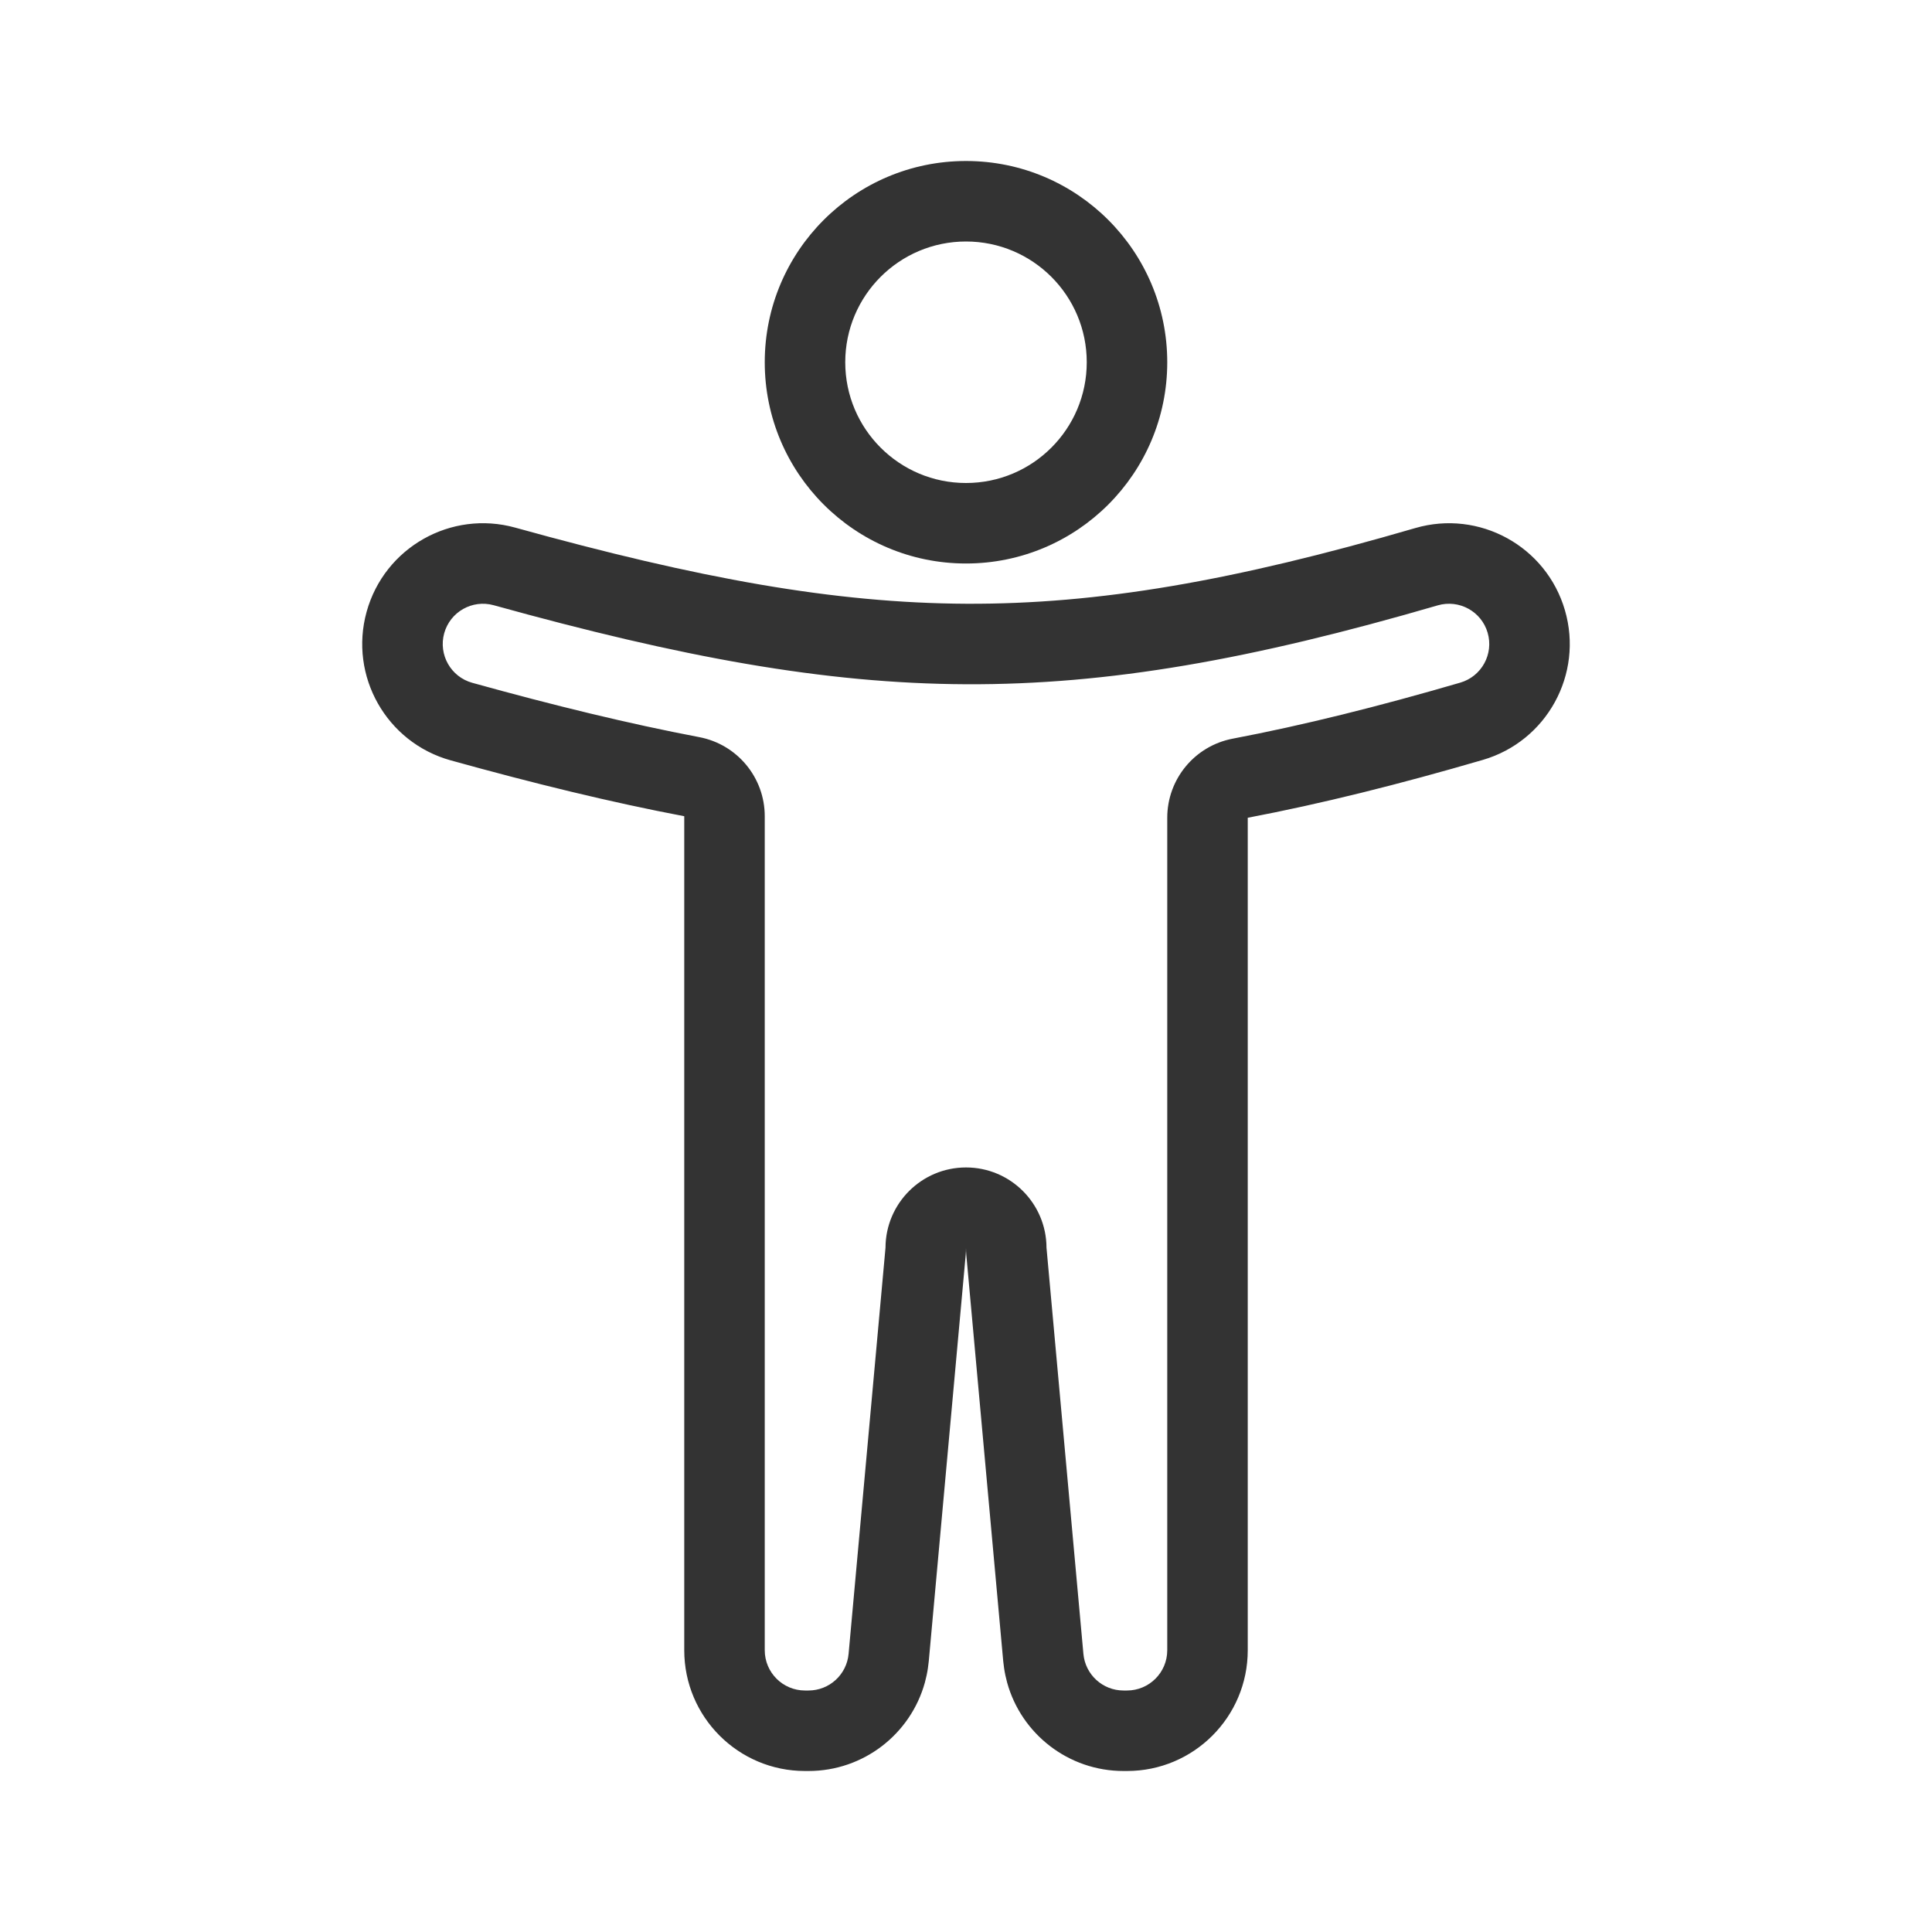 <svg width="48" height="48" viewBox="0 0 48 48" fill="none" xmlns="http://www.w3.org/2000/svg">
<path fill-rule="evenodd" clip-rule="evenodd" d="M24 12C25.657 12 27 10.657 27 9C27 7.343 25.657 6 24 6C22.343 6 21 7.343 21 9C21 10.657 22.343 12 24 12ZM24 14C26.761 14 29 11.761 29 9C29 6.239 26.761 4 24 4C21.239 4 19 6.239 19 9C19 11.761 21.239 14 24 14Z" fill="#333333"/>
<path fill-rule="evenodd" clip-rule="evenodd" d="M17.374 18.314C18.317 18.494 19 19.319 19 20.279L19 41C19 41.552 19.448 42 20 42H20.087C20.604 42 21.036 41.606 21.083 41.09L22 31C22.003 29.898 22.898 29.005 24 29.005C25.102 29.005 25.997 29.897 26 31L26.917 41.09C26.964 41.606 27.396 42 27.913 42H28C28.552 42 29 41.552 29 41V20.317C29 19.356 29.683 18.532 30.626 18.352C32.382 18.018 34.239 17.555 36.28 16.96C36.81 16.806 37.115 16.25 36.96 15.72C36.806 15.19 36.251 14.886 35.72 15.04C31.086 16.391 27.531 17.016 24.004 17C20.474 16.984 16.915 16.326 12.267 15.037C11.735 14.889 11.184 15.2 11.036 15.733C10.889 16.265 11.2 16.816 11.733 16.964C13.766 17.528 15.619 17.98 17.374 18.314ZM22.978 41.803C22.625 43.08 21.455 44 20.087 44H20C18.343 44 17 42.657 17 41L17 20.279C15.174 19.932 13.265 19.465 11.198 18.891C9.601 18.448 8.666 16.794 9.109 15.198C9.552 13.601 11.206 12.666 12.802 13.109C17.372 14.377 20.737 14.985 24.013 15C27.279 15.014 30.631 14.44 35.161 13.12C36.751 12.656 38.417 13.57 38.88 15.161C39.344 16.751 38.43 18.417 36.839 18.88C34.755 19.488 32.834 19.968 31 20.317V41C31 42.657 29.657 44 28 44H27.913C26.545 44 25.375 43.08 25.022 41.803C24.99 41.685 24.964 41.565 24.946 41.442C24.938 41.386 24.931 41.329 24.925 41.272L24.008 31.181C24.003 31.122 24 31.064 24 31.005C24 31.064 23.997 31.122 23.992 31.181L23.075 41.272C23.069 41.329 23.062 41.386 23.054 41.442C23.036 41.565 23.01 41.685 22.978 41.803Z" fill="#333333"/>
</svg>
